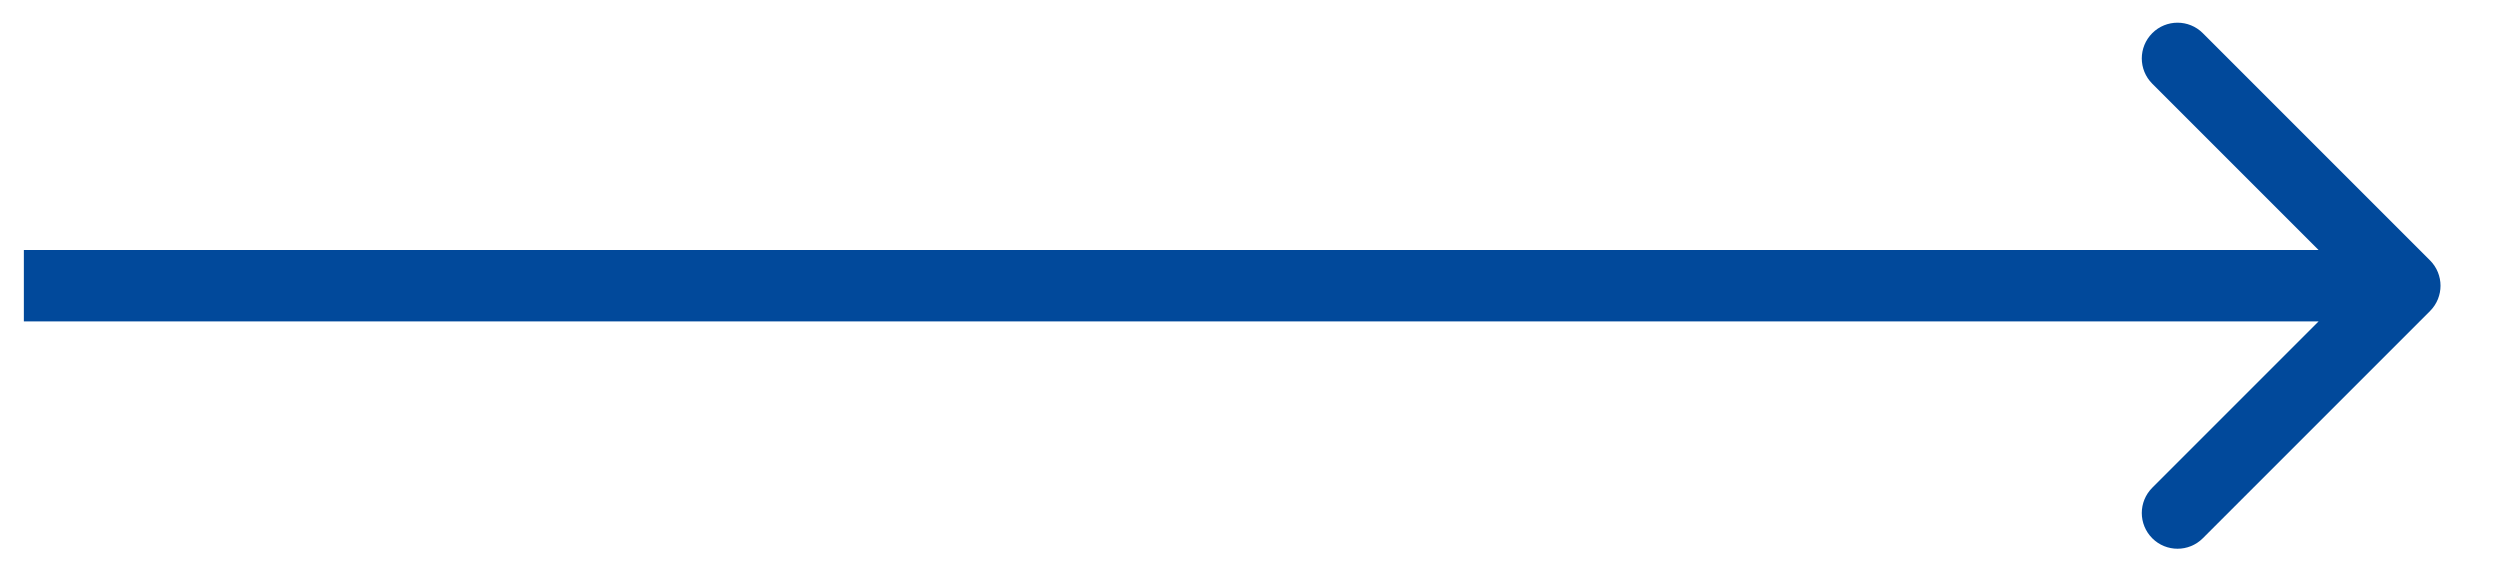 <svg width="35" height="8" viewBox="0 0 35 8" fill="none" xmlns="http://www.w3.org/2000/svg">
<path d="M34.021 4.354C34.216 4.158 34.216 3.842 34.021 3.646L30.839 0.464C30.644 0.269 30.327 0.269 30.132 0.464C29.936 0.66 29.936 0.976 30.132 1.172L32.96 4L30.132 6.828C29.936 7.024 29.936 7.34 30.132 7.536C30.327 7.731 30.644 7.731 30.839 7.536L34.021 4.354ZM0.334 4.5L33.667 4.5L33.667 3.5L0.334 3.5L0.334 4.5Z" fill="#01499B"/>
</svg>
